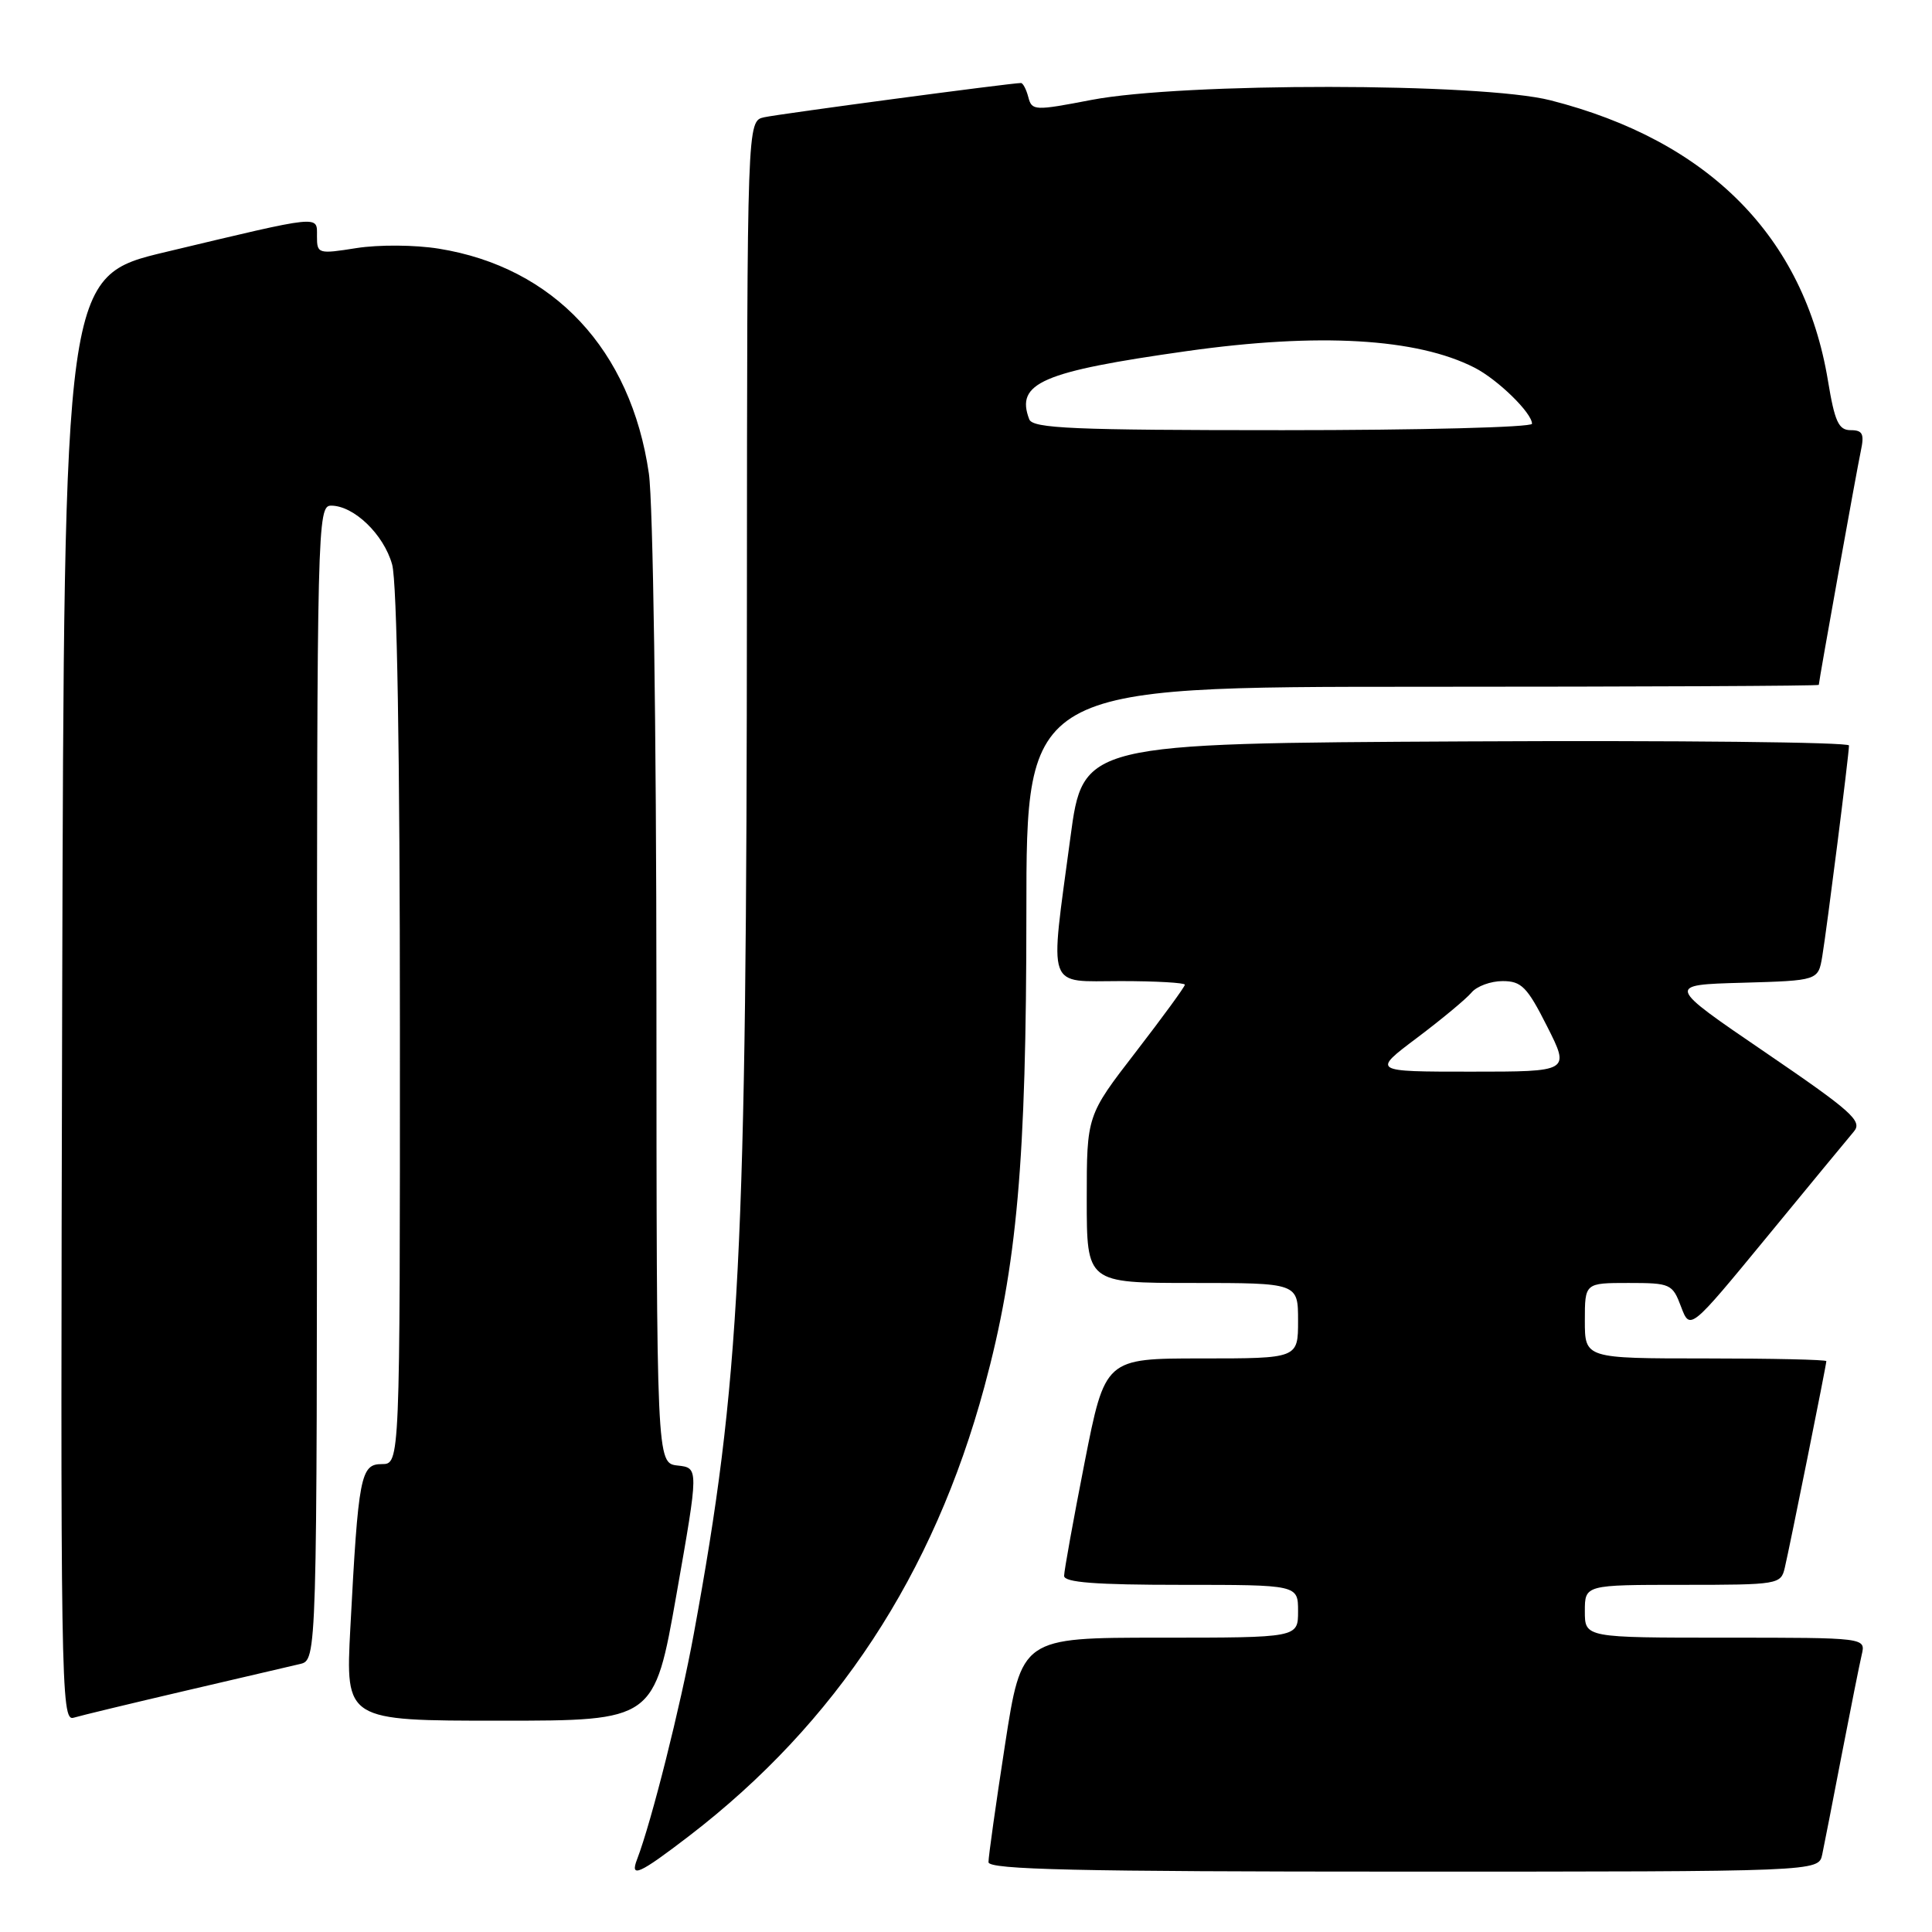 <?xml version="1.0" encoding="UTF-8" standalone="no"?>
<!DOCTYPE svg PUBLIC "-//W3C//DTD SVG 1.1//EN" "http://www.w3.org/Graphics/SVG/1.1/DTD/svg11.dtd" >
<svg xmlns="http://www.w3.org/2000/svg" xmlns:xlink="http://www.w3.org/1999/xlink" version="1.1" viewBox="0 0 256 256">
 <g >
 <path fill="currentColor"
d=" M 91.33 243.26 C 110.79 228.31 123.70 208.66 130.44 183.74 C 134.77 167.74 136.00 153.83 136.00 120.95 C 136.00 91.00 136.00 91.00 188.50 91.00 C 217.38 91.00 241.00 90.89 241.00 90.75 C 241.01 90.21 246.02 62.34 246.57 59.75 C 247.05 57.50 246.81 57.00 245.23 57.00 C 243.62 57.00 243.11 55.88 242.21 50.42 C 239.05 31.38 226.43 18.64 205.44 13.29 C 196.23 10.95 156.74 10.92 144.62 13.24 C 137.08 14.69 136.73 14.68 136.26 12.88 C 135.99 11.84 135.55 11.00 135.28 11.00 C 133.96 11.00 103.21 15.10 101.25 15.54 C 99.00 16.04 99.00 16.04 98.97 79.27 C 98.93 166.66 98.09 182.95 91.93 216.50 C 90.17 226.10 86.32 241.41 84.42 246.36 C 83.43 248.92 84.68 248.36 91.33 243.26 Z  M 241.45 245.75 C 241.71 244.51 242.88 238.55 244.04 232.50 C 245.21 226.45 246.40 220.49 246.69 219.25 C 247.22 217.00 247.22 217.00 228.61 217.00 C 210.00 217.00 210.00 217.00 210.00 213.50 C 210.00 210.00 210.00 210.00 222.98 210.00 C 235.62 210.00 235.98 209.94 236.49 207.75 C 237.16 204.91 242.00 180.85 242.00 180.36 C 242.00 180.16 234.80 180.00 226.00 180.00 C 210.00 180.00 210.00 180.00 210.00 175.00 C 210.00 170.00 210.00 170.00 215.78 170.00 C 221.35 170.00 221.61 170.12 222.75 173.15 C 223.94 176.29 223.94 176.29 234.13 163.90 C 239.73 157.08 244.92 150.79 245.65 149.93 C 246.82 148.55 245.37 147.26 233.89 139.43 C 220.79 130.50 220.79 130.50 230.86 130.22 C 240.92 129.93 240.92 129.93 241.46 126.72 C 242.08 122.97 245.00 99.96 245.00 98.78 C 245.00 98.34 222.16 98.10 194.25 98.24 C 143.50 98.50 143.50 98.50 141.83 111.00 C 139.08 131.53 138.54 130.00 148.50 130.00 C 153.18 130.00 157.00 130.22 157.00 130.48 C 157.00 130.75 154.07 134.76 150.50 139.39 C 144.00 147.81 144.00 147.81 144.00 158.90 C 144.00 170.00 144.00 170.00 158.00 170.00 C 172.00 170.00 172.00 170.00 172.00 175.00 C 172.00 180.00 172.00 180.00 159.21 180.00 C 146.43 180.00 146.43 180.00 143.71 193.81 C 142.22 201.40 141.00 208.15 141.00 208.81 C 141.00 209.68 145.17 210.00 156.50 210.00 C 172.00 210.00 172.00 210.00 172.00 213.50 C 172.00 217.00 172.00 217.00 153.68 217.00 C 135.36 217.00 135.36 217.00 133.16 231.25 C 131.95 239.09 130.97 246.06 130.98 246.75 C 131.00 247.73 142.67 248.00 185.98 248.00 C 240.96 248.00 240.96 248.00 241.45 245.75 Z  M 24.50 224.05 C 31.65 222.38 38.51 220.78 39.75 220.49 C 42.00 219.96 42.00 219.96 42.00 143.48 C 42.00 69.51 42.06 67.00 43.87 67.00 C 46.89 67.00 50.85 70.81 51.96 74.80 C 52.61 77.14 52.99 99.75 52.99 136.25 C 53.00 194.00 53.00 194.00 50.59 194.00 C 47.78 194.00 47.48 195.56 46.42 215.75 C 45.78 228.00 45.78 228.00 66.24 228.00 C 86.69 228.00 86.69 228.00 89.64 211.25 C 92.59 194.50 92.59 194.50 89.79 194.19 C 87.00 193.87 87.00 193.87 86.98 131.69 C 86.97 96.62 86.53 66.56 85.98 62.75 C 83.61 46.34 73.38 35.40 58.14 32.95 C 54.98 32.44 50.19 32.41 47.25 32.87 C 42.15 33.68 42.00 33.63 42.00 31.31 C 42.00 28.50 42.83 28.41 22.00 33.38 C 8.50 36.59 8.50 36.59 8.24 132.37 C 8.00 223.28 8.08 228.11 9.74 227.61 C 10.71 227.32 17.35 225.72 24.50 224.05 Z  M 136.38 55.56 C 134.54 50.75 138.03 49.24 157.28 46.52 C 174.73 44.06 187.74 44.81 195.39 48.72 C 198.46 50.29 203.00 54.72 203.00 56.15 C 203.00 56.62 188.14 57.00 169.97 57.00 C 142.12 57.00 136.85 56.77 136.38 55.56 Z  M 187.76 137.52 C 191.04 135.05 194.29 132.35 194.98 131.52 C 195.68 130.68 197.53 130.00 199.11 130.00 C 201.60 130.00 202.36 130.77 205.00 136.00 C 208.03 142.00 208.03 142.00 194.92 142.00 C 181.80 142.00 181.80 142.00 187.76 137.52 Z "/>
</g>
</svg>